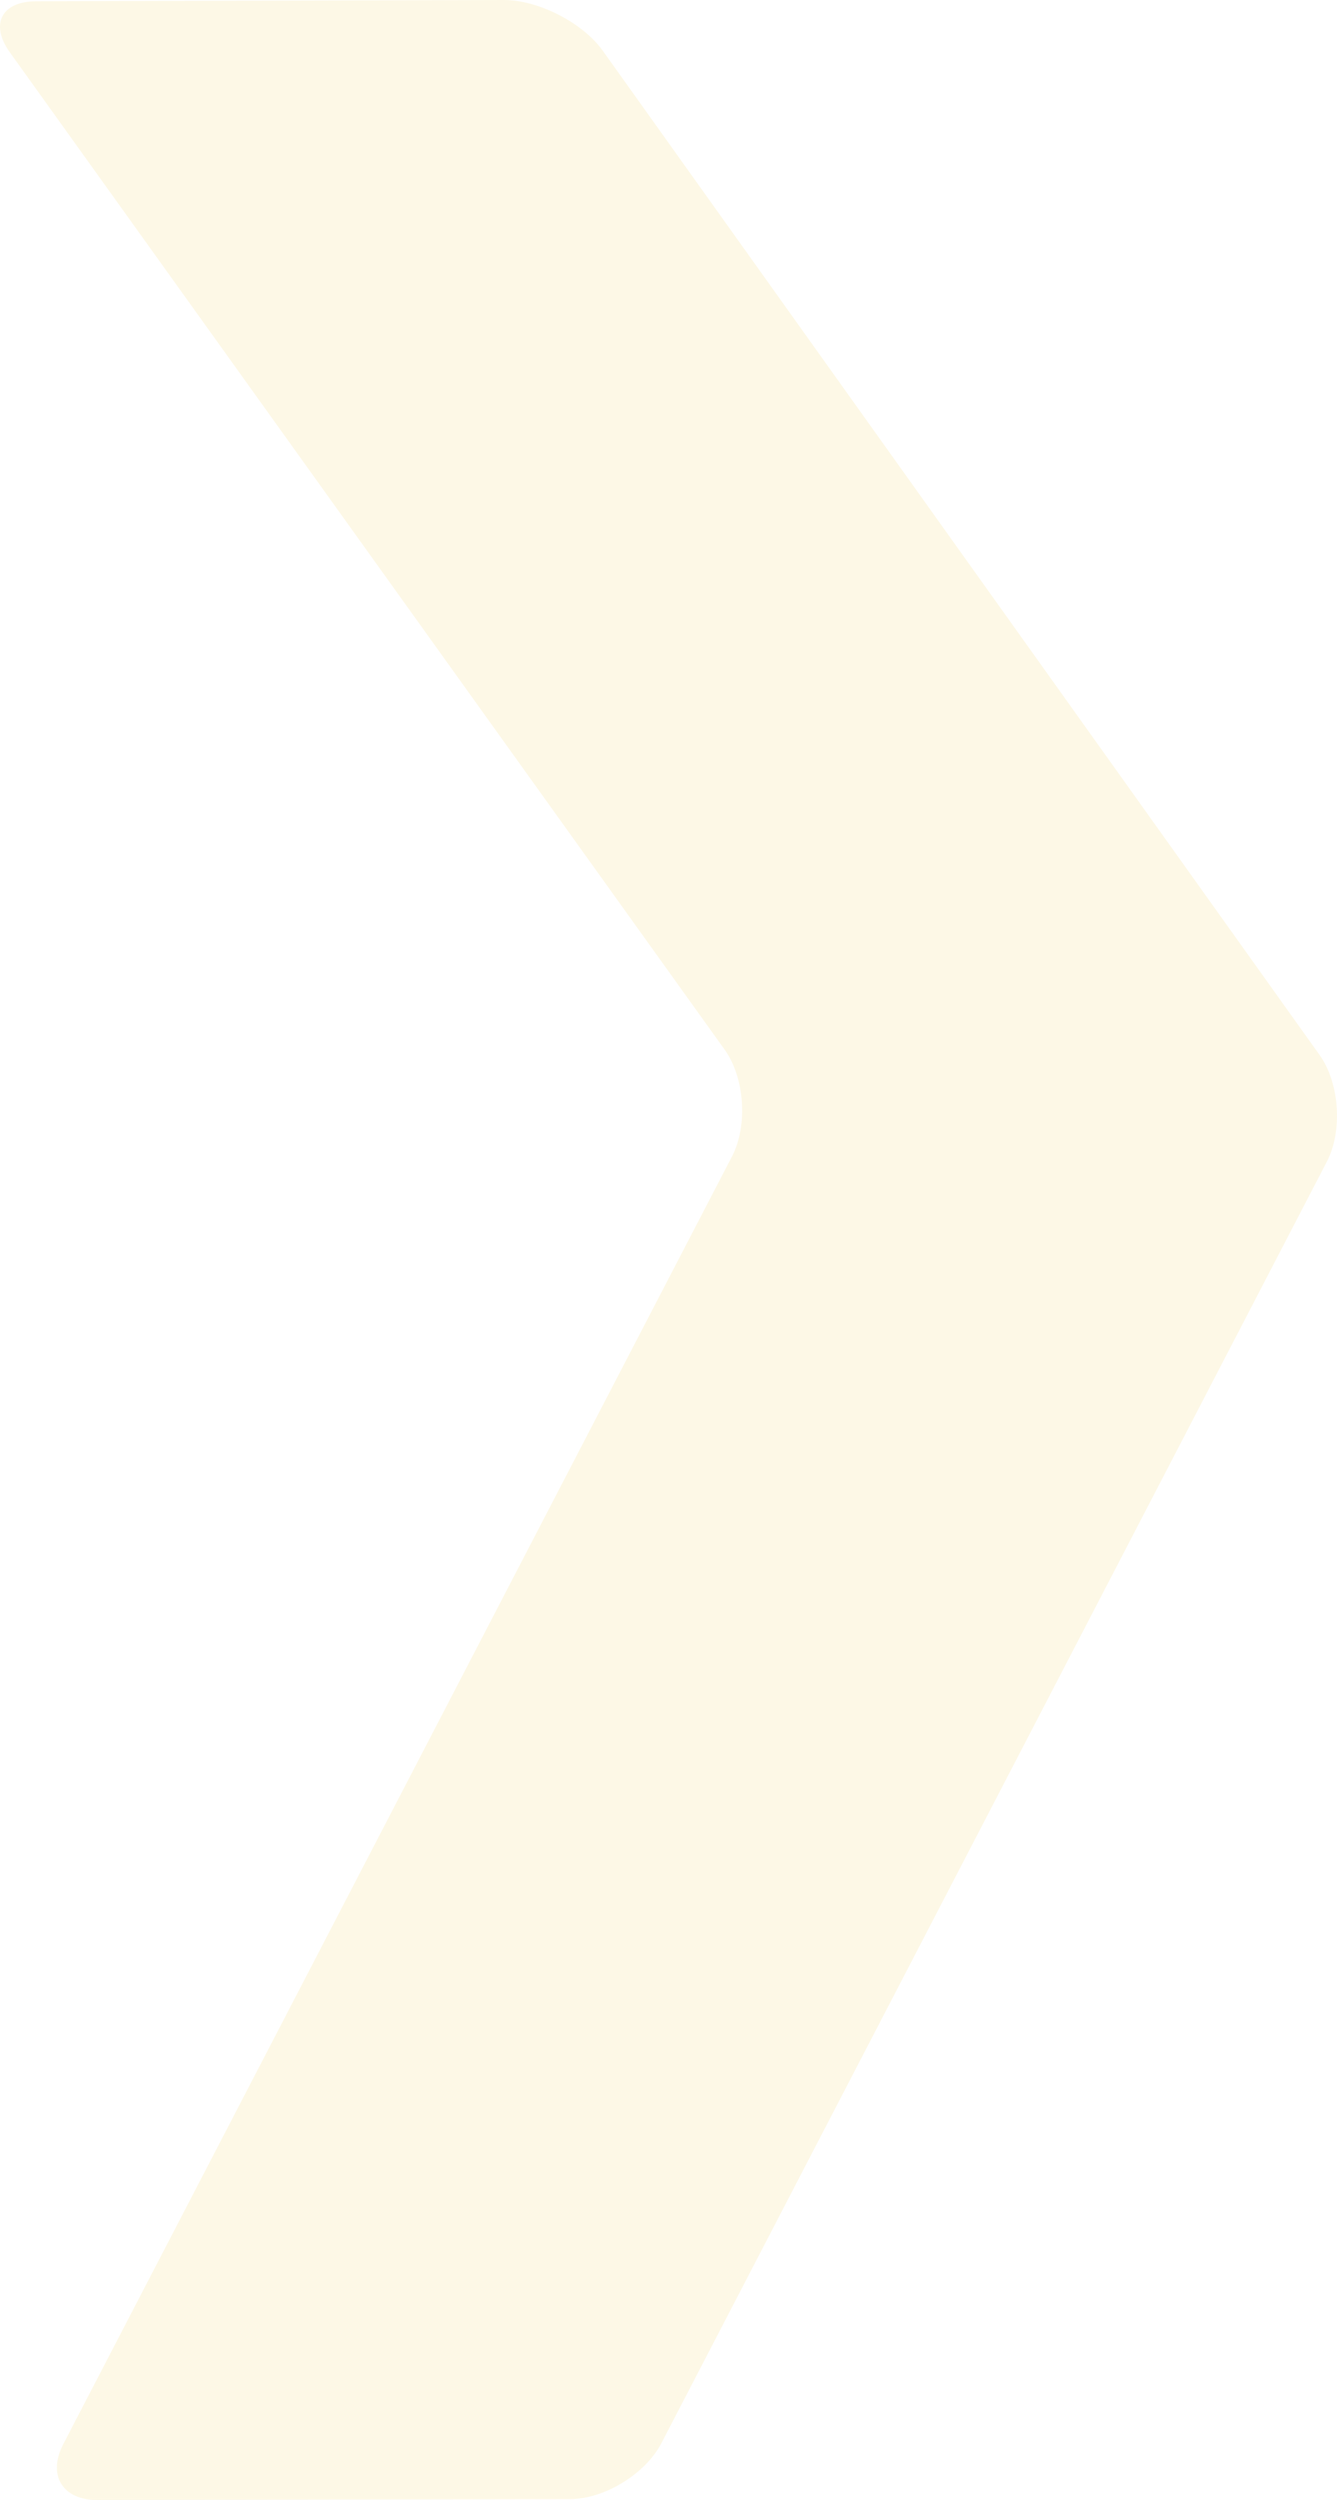 <svg width="23" height="43" viewBox="0 0 23 43" fill="none" xmlns="http://www.w3.org/2000/svg">
<path opacity="0.1" d="M8.665 4.40094e-06C9.259 -0.002 10.024 0.39 10.368 0.871L22.701 18.147C23.044 18.628 23.101 19.452 22.825 19.982L11.377 42.025C11.104 42.552 10.393 42.988 9.8 42.986L1.668 43C1.074 43.002 0.813 42.571 1.088 42.041L12.594 19.888C12.867 19.36 12.811 18.537 12.467 18.056L0.167 0.897C-0.177 0.416 0.027 0.023 0.622 0.022L8.665 4.40094e-06Z" fill="#EFBA00"/>
</svg>
